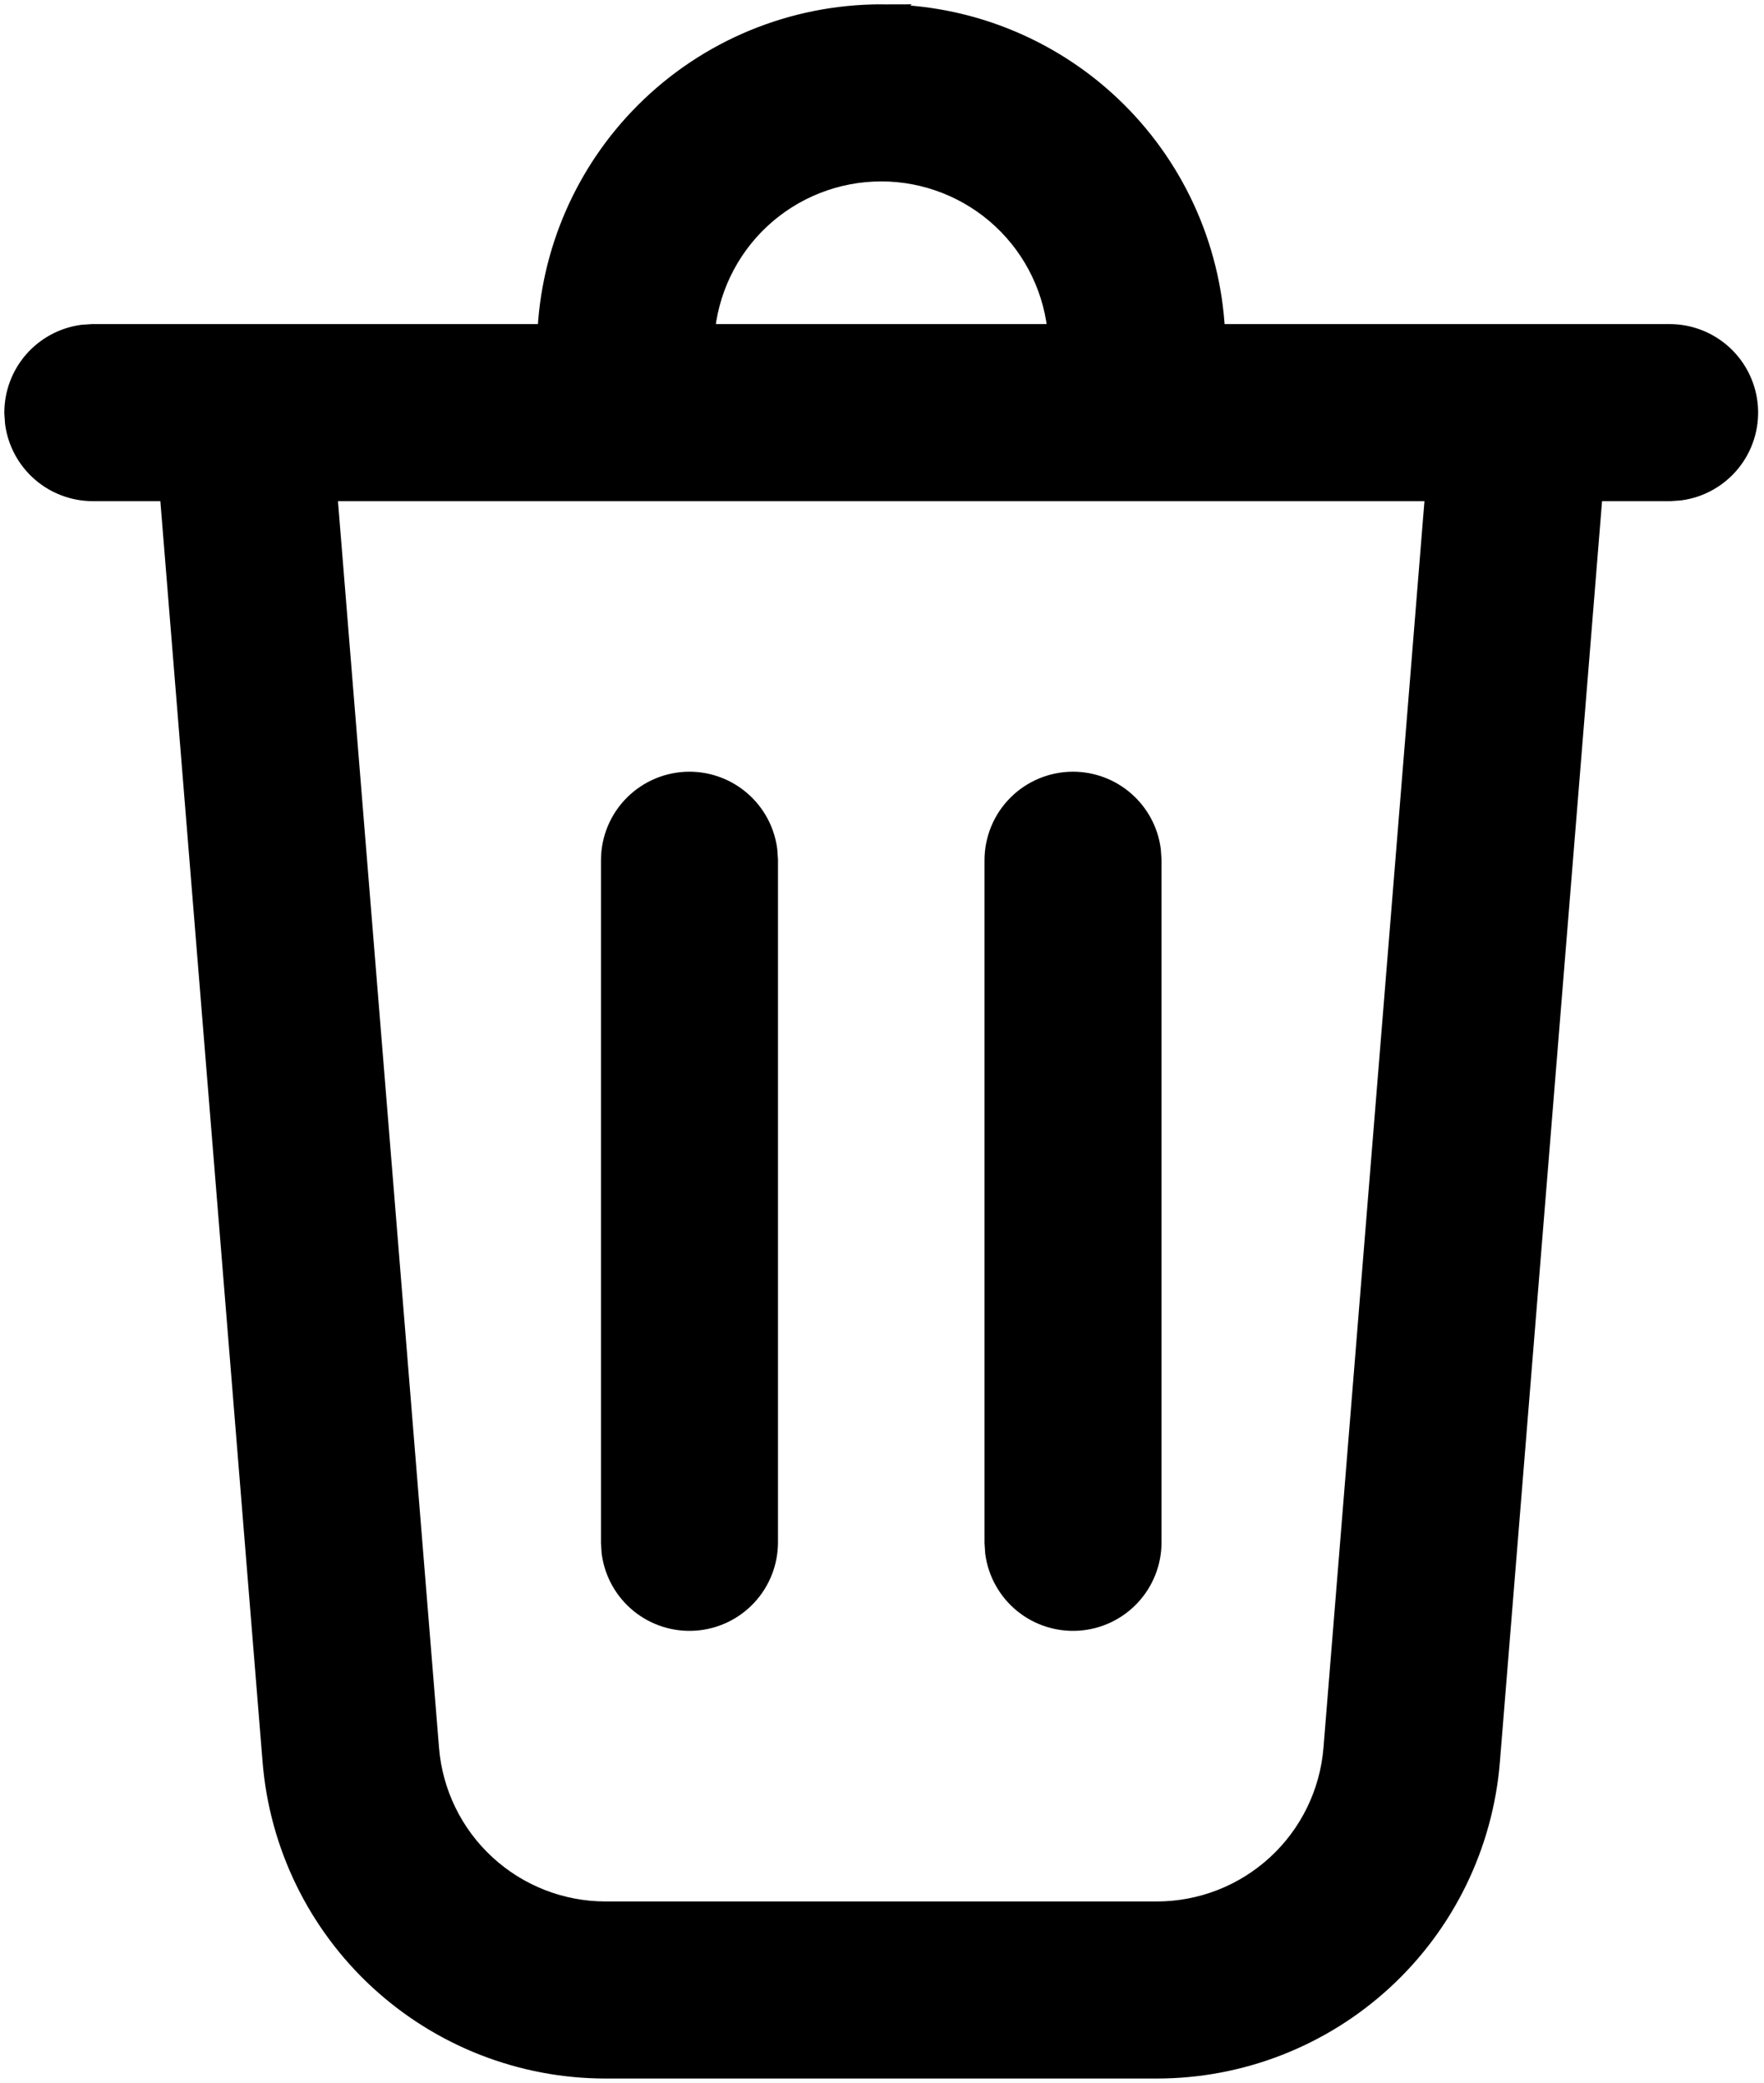 <svg width="61" height="72" viewBox="0 0 61 72" fill="none" xmlns="http://www.w3.org/2000/svg">
<path d="M19.004 11.628C19.111 8.738 20.306 5.989 22.358 3.937C24.51 1.784 27.43 0.575 30.474 0.575L19.004 11.628ZM19.004 11.628H3.211H3.196L3.181 11.629L2.881 11.649L2.866 11.65L2.852 11.652C2.221 11.739 1.643 12.051 1.224 12.531C0.806 13.011 0.575 13.626 0.575 14.263L0.575 14.278L0.576 14.292L0.597 14.593L0.598 14.607L0.6 14.622C0.686 15.252 0.998 15.831 1.478 16.249C1.958 16.668 2.574 16.899 3.211 16.899H3.211H5.937L9.504 60.875C9.737 63.749 11.043 66.43 13.163 68.385C15.283 70.34 18.061 71.425 20.945 71.425H40.002C42.886 71.425 45.664 70.34 47.784 68.385C49.904 66.43 51.21 63.749 51.443 60.875L55.008 16.899H57.737H57.751L57.766 16.898L58.067 16.877L58.081 16.876L58.095 16.874C58.757 16.783 59.359 16.444 59.781 15.926C60.202 15.408 60.411 14.75 60.366 14.084C60.32 13.417 60.023 12.793 59.535 12.337C59.047 11.882 58.405 11.628 57.737 11.628H57.737H41.941L41.936 11.453L41.937 11.453L41.936 11.441C41.779 8.506 40.503 5.744 38.371 3.723C36.238 1.701 33.412 0.575 30.474 0.575L19.004 11.628ZM49.719 16.899L46.19 60.449C46.064 62.004 45.357 63.453 44.211 64.51C43.064 65.567 41.562 66.154 40.003 66.154H20.945C19.385 66.154 17.883 65.567 16.737 64.51C15.59 63.453 14.884 62.004 14.758 60.449L11.226 16.899H49.719ZM26.456 29.407L26.455 29.393L26.453 29.378C26.366 28.747 26.054 28.169 25.574 27.751C25.094 27.332 24.479 27.101 23.842 27.101C23.143 27.101 22.473 27.379 21.979 27.873C21.484 28.367 21.207 29.038 21.207 29.737V53.316V53.33L21.208 53.345L21.228 53.645L21.229 53.66L21.231 53.674C21.322 54.336 21.661 54.938 22.179 55.36C22.697 55.781 23.355 55.99 24.022 55.944C24.688 55.899 25.312 55.602 25.768 55.114C26.224 54.626 26.477 53.984 26.478 53.316V53.316V29.737V29.722L26.477 29.708L26.456 29.407ZM39.719 29.407L39.718 29.393L39.716 29.378C39.63 28.747 39.317 28.169 38.837 27.751C38.358 27.332 37.742 27.101 37.105 27.101C36.406 27.101 35.736 27.379 35.242 27.873C34.747 28.367 34.47 29.038 34.47 29.737V53.316V53.33L34.471 53.345L34.491 53.645L34.492 53.66L34.494 53.674C34.585 54.336 34.924 54.938 35.442 55.36C35.96 55.781 36.619 55.99 37.285 55.944C37.951 55.899 38.575 55.602 39.031 55.114C39.487 54.626 39.741 53.984 39.741 53.316V53.316V29.737V29.722L39.74 29.708L39.719 29.407ZM24.281 11.628L24.281 11.62C24.391 10.054 25.09 8.587 26.237 7.516C27.387 6.443 28.901 5.846 30.474 5.846H30.474C32.046 5.846 33.56 6.443 34.71 7.516C35.858 8.587 36.557 10.054 36.666 11.62L36.666 11.628H24.281Z" fill="black" stroke="black" stroke-width="0.85"/>
</svg>
